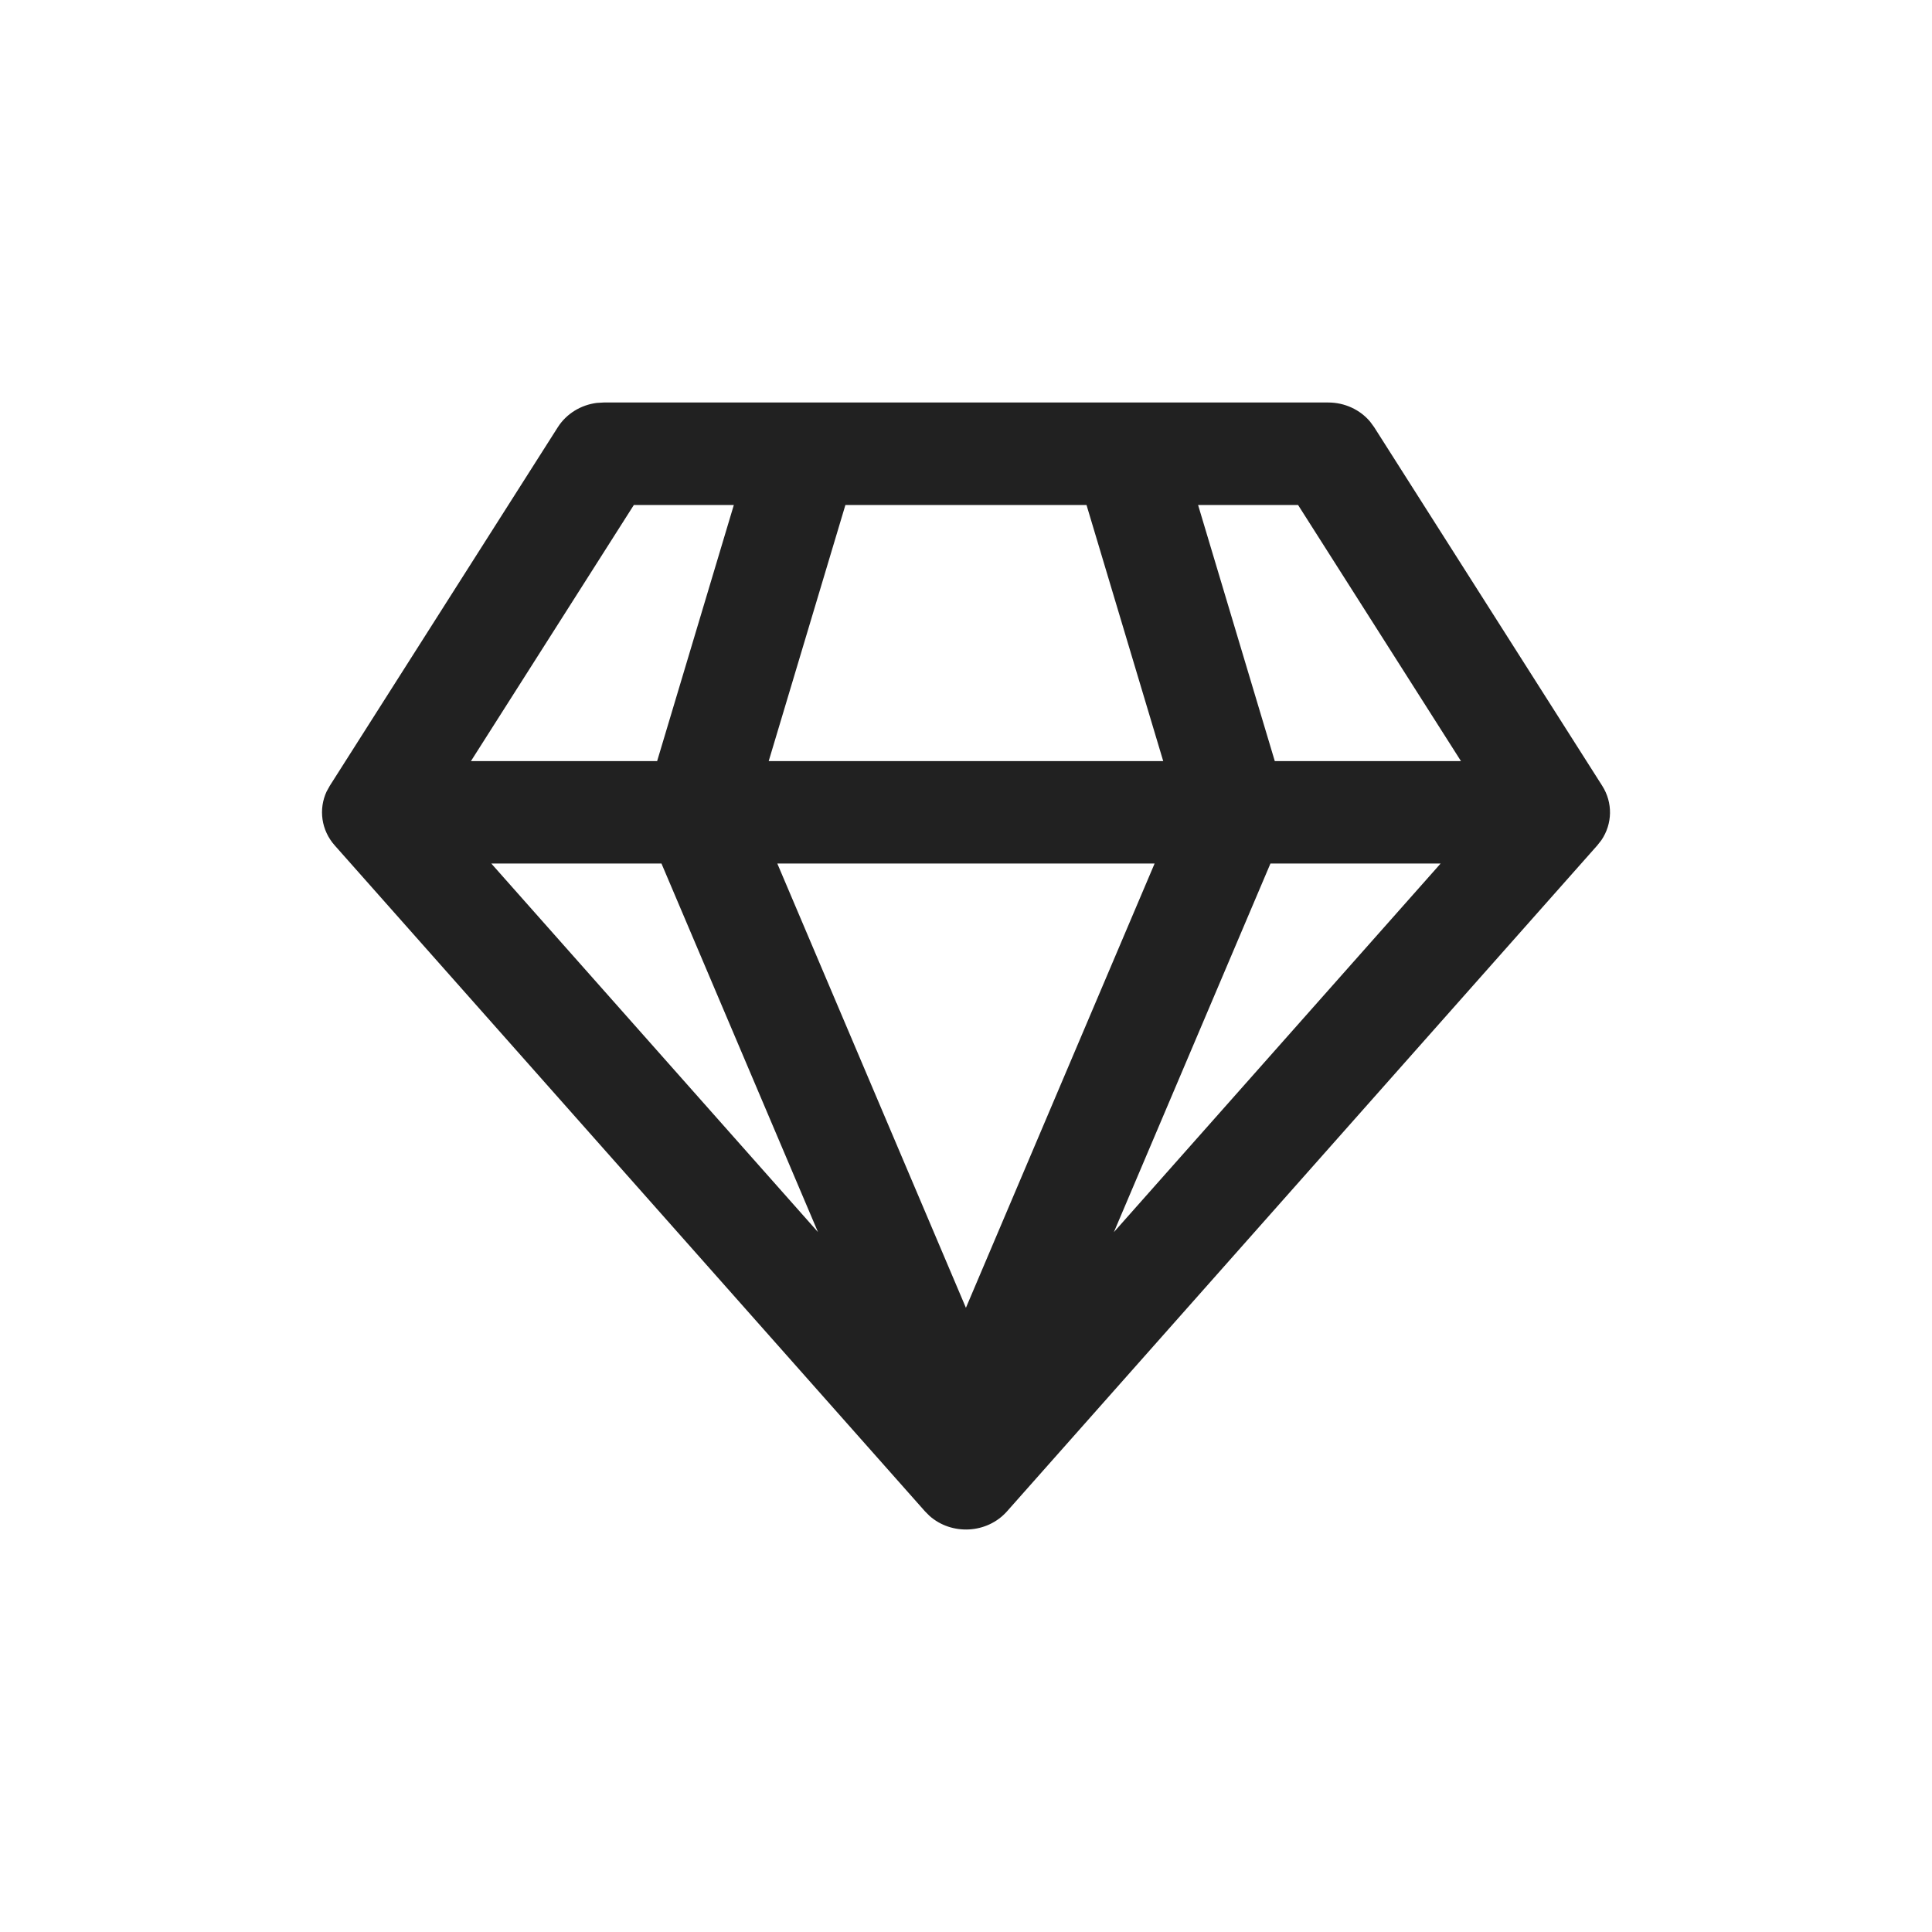 <svg width="24" height="24" viewBox="0 0 24 24" fill="none" xmlns="http://www.w3.org/2000/svg">
    <path
        d="M16.5 5C16.704 5 16.895 5.089 17.02 5.238L17.07 5.306L19.903 9.761C20.037 9.971 20.031 10.234 19.893 10.437L19.842 10.502L12.509 18.775C12.26 19.055 11.821 19.074 11.547 18.831L11.491 18.775L4.158 10.502C3.991 10.314 3.955 10.053 4.057 9.833L4.097 9.761L6.93 5.306C7.036 5.14 7.215 5.03 7.414 5.005L7.5 5H16.5ZM14.343 10.727H9.656L11.999 16.246L14.343 10.727ZM17.896 10.727H15.782L13.837 15.306L17.896 10.727ZM8.217 10.727H6.103L10.161 15.305L8.217 10.727ZM9.116 6.273H7.874L5.85 9.455H8.163L9.116 6.273ZM13.497 6.273H10.502L9.549 9.455H14.45L13.497 6.273ZM16.125 6.273H14.883L15.836 9.455H18.149L16.125 6.273Z"
        fill="black" fill-opacity="0.87" />
</svg>
